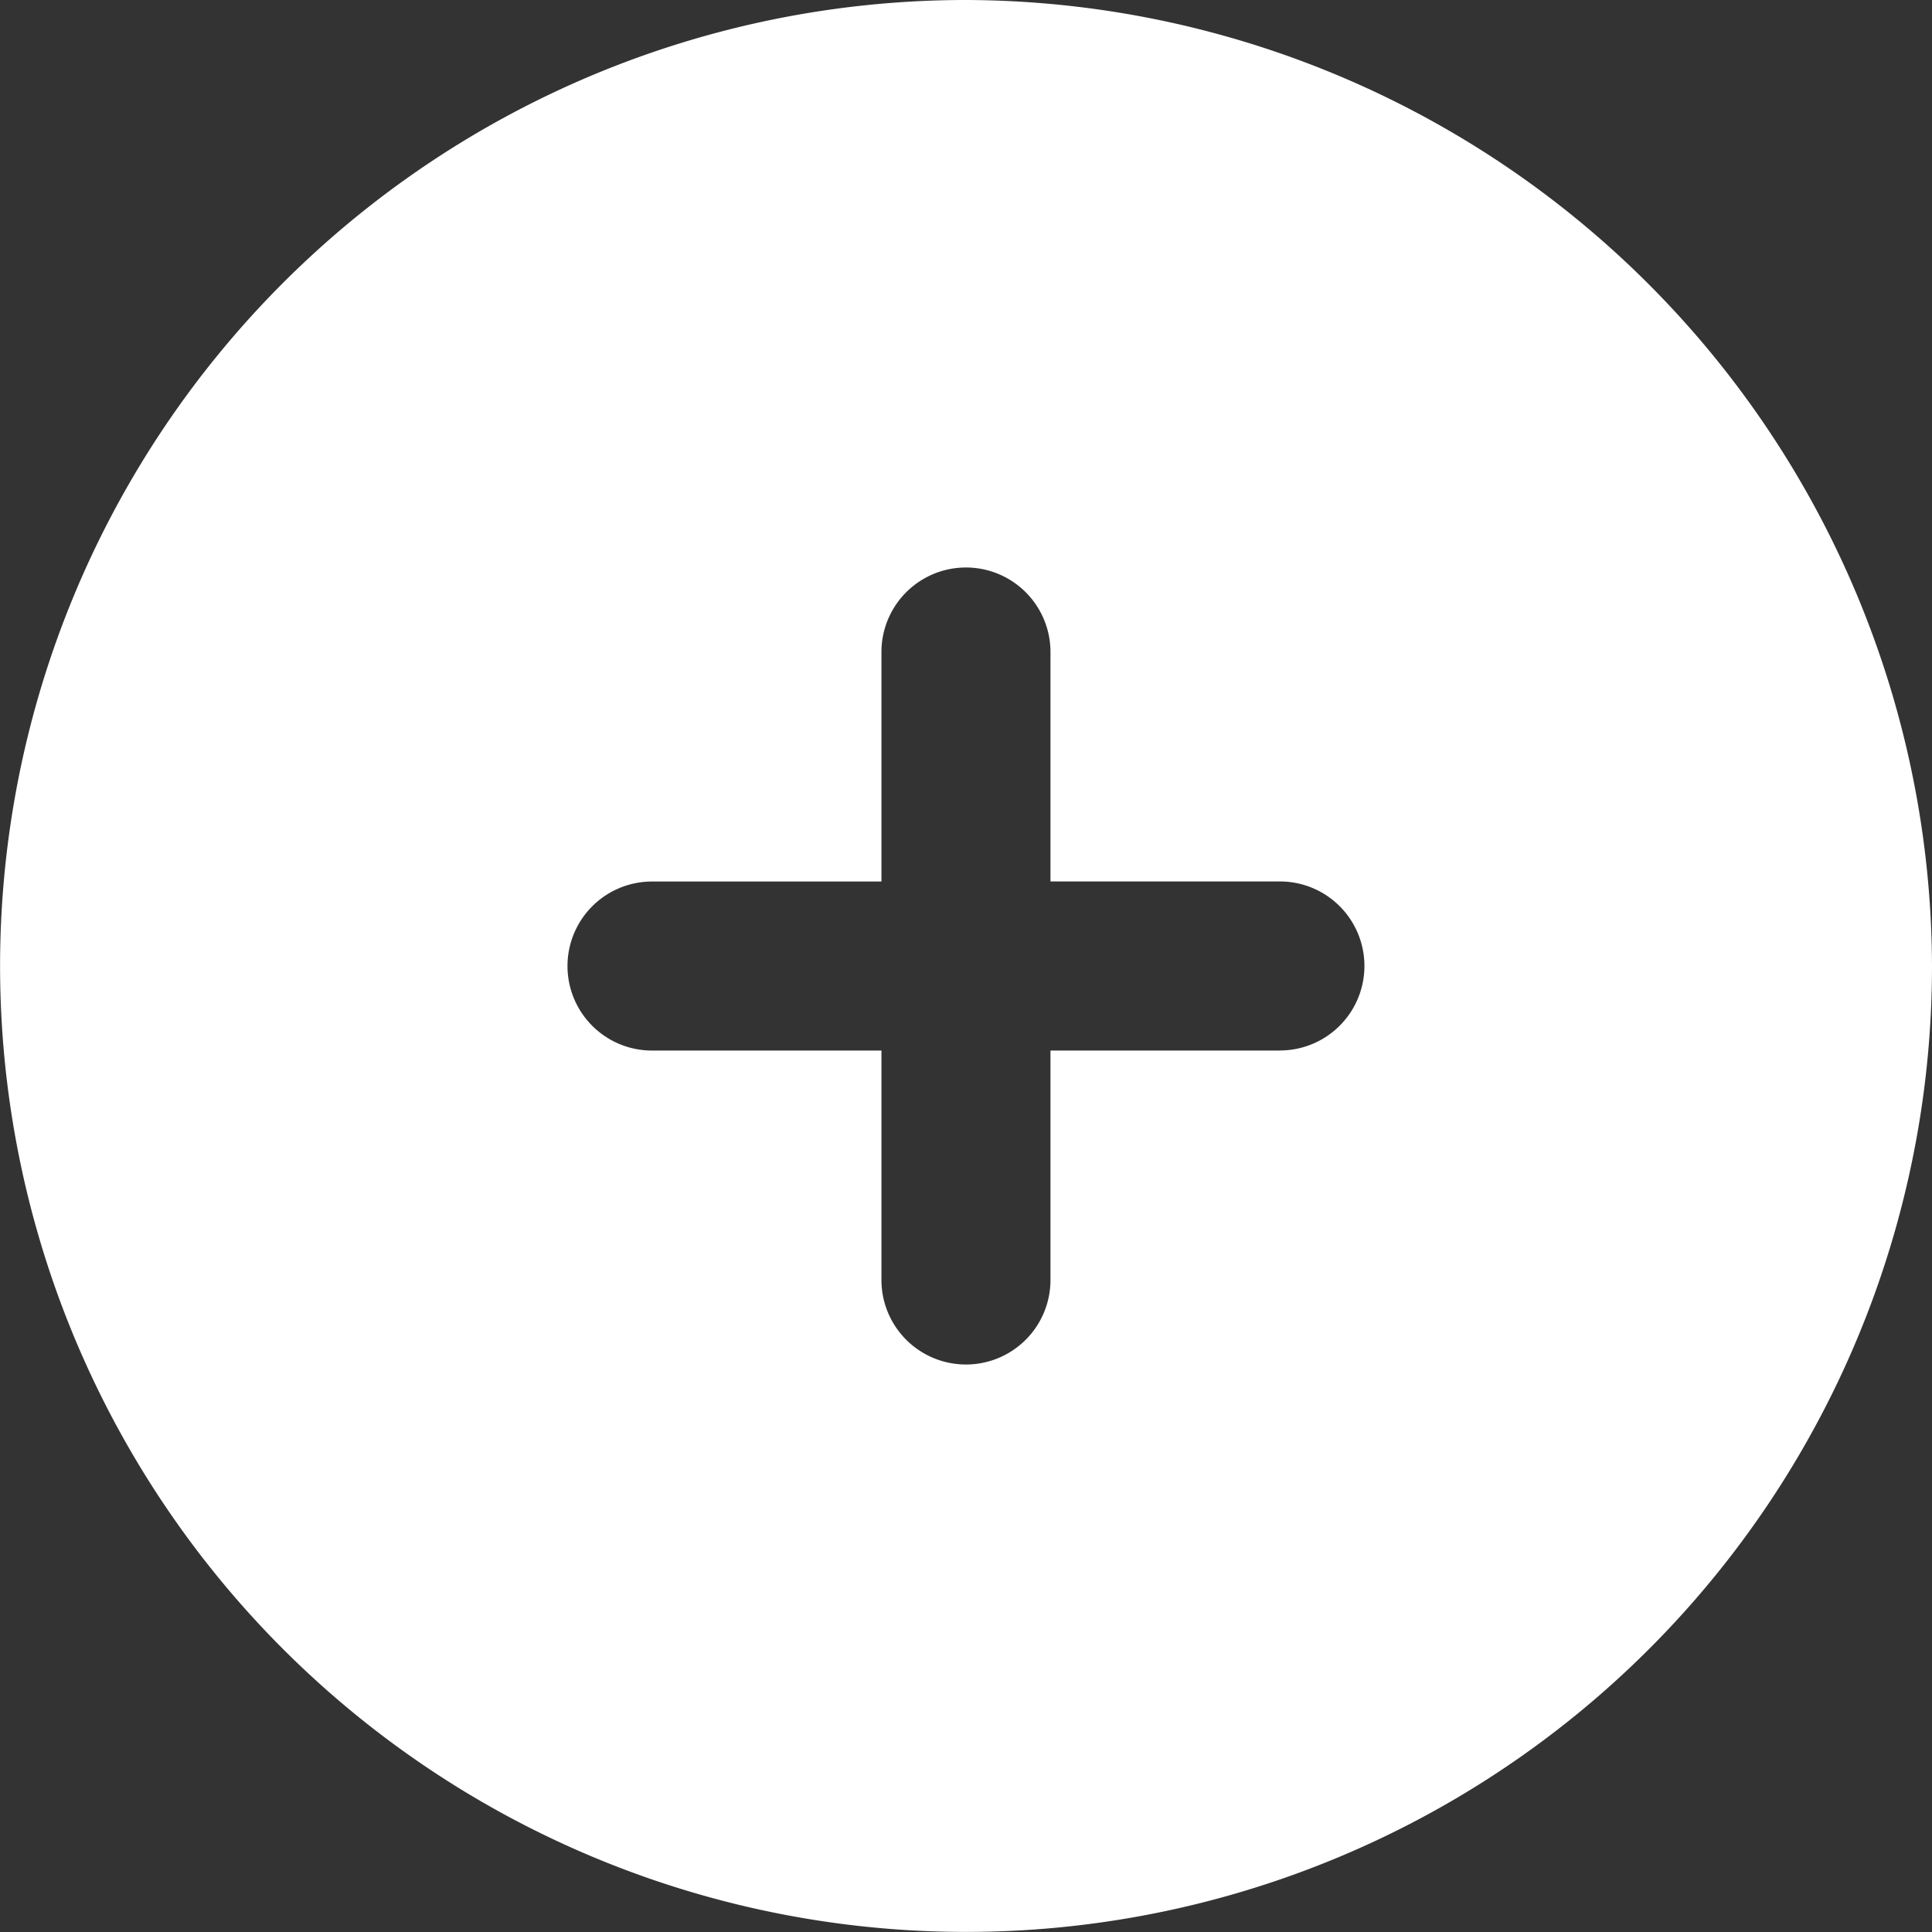 <svg xmlns="http://www.w3.org/2000/svg" viewBox="-1480.824 -6226.719 24.849 24.849">
  <rect x="-1480.824" y="-6226.719" width="24.849" height="24.849" fill="#333333" stroke="none"/>
  <defs>
    <style>
      .add-icon-svg-thingy-you-will-never-guess-this-1 {
        fill: #fff;
      }
    </style>
  </defs>
  <g id="noun_582557_cc" transform="translate(-1480.824 -6226.719)">
    <g id="group" transform="translate(0 0)">
      <path id="path" class="add-icon-svg-thingy-you-will-never-guess-this-1" d="M12.424,0A12.424,12.424,0,1,0,24.849,12.424,12.461,12.461,0,0,0,12.424,0Zm4.038,13.512H13.511v2.951a1.087,1.087,0,1,1-2.174,0V13.512H8.386a1.087,1.087,0,0,1,0-2.174h2.951V8.386a1.087,1.087,0,1,1,2.174,0v2.951h2.951a1.087,1.087,0,0,1,0,2.174Z"/>
    </g>
  </g>
</svg>
